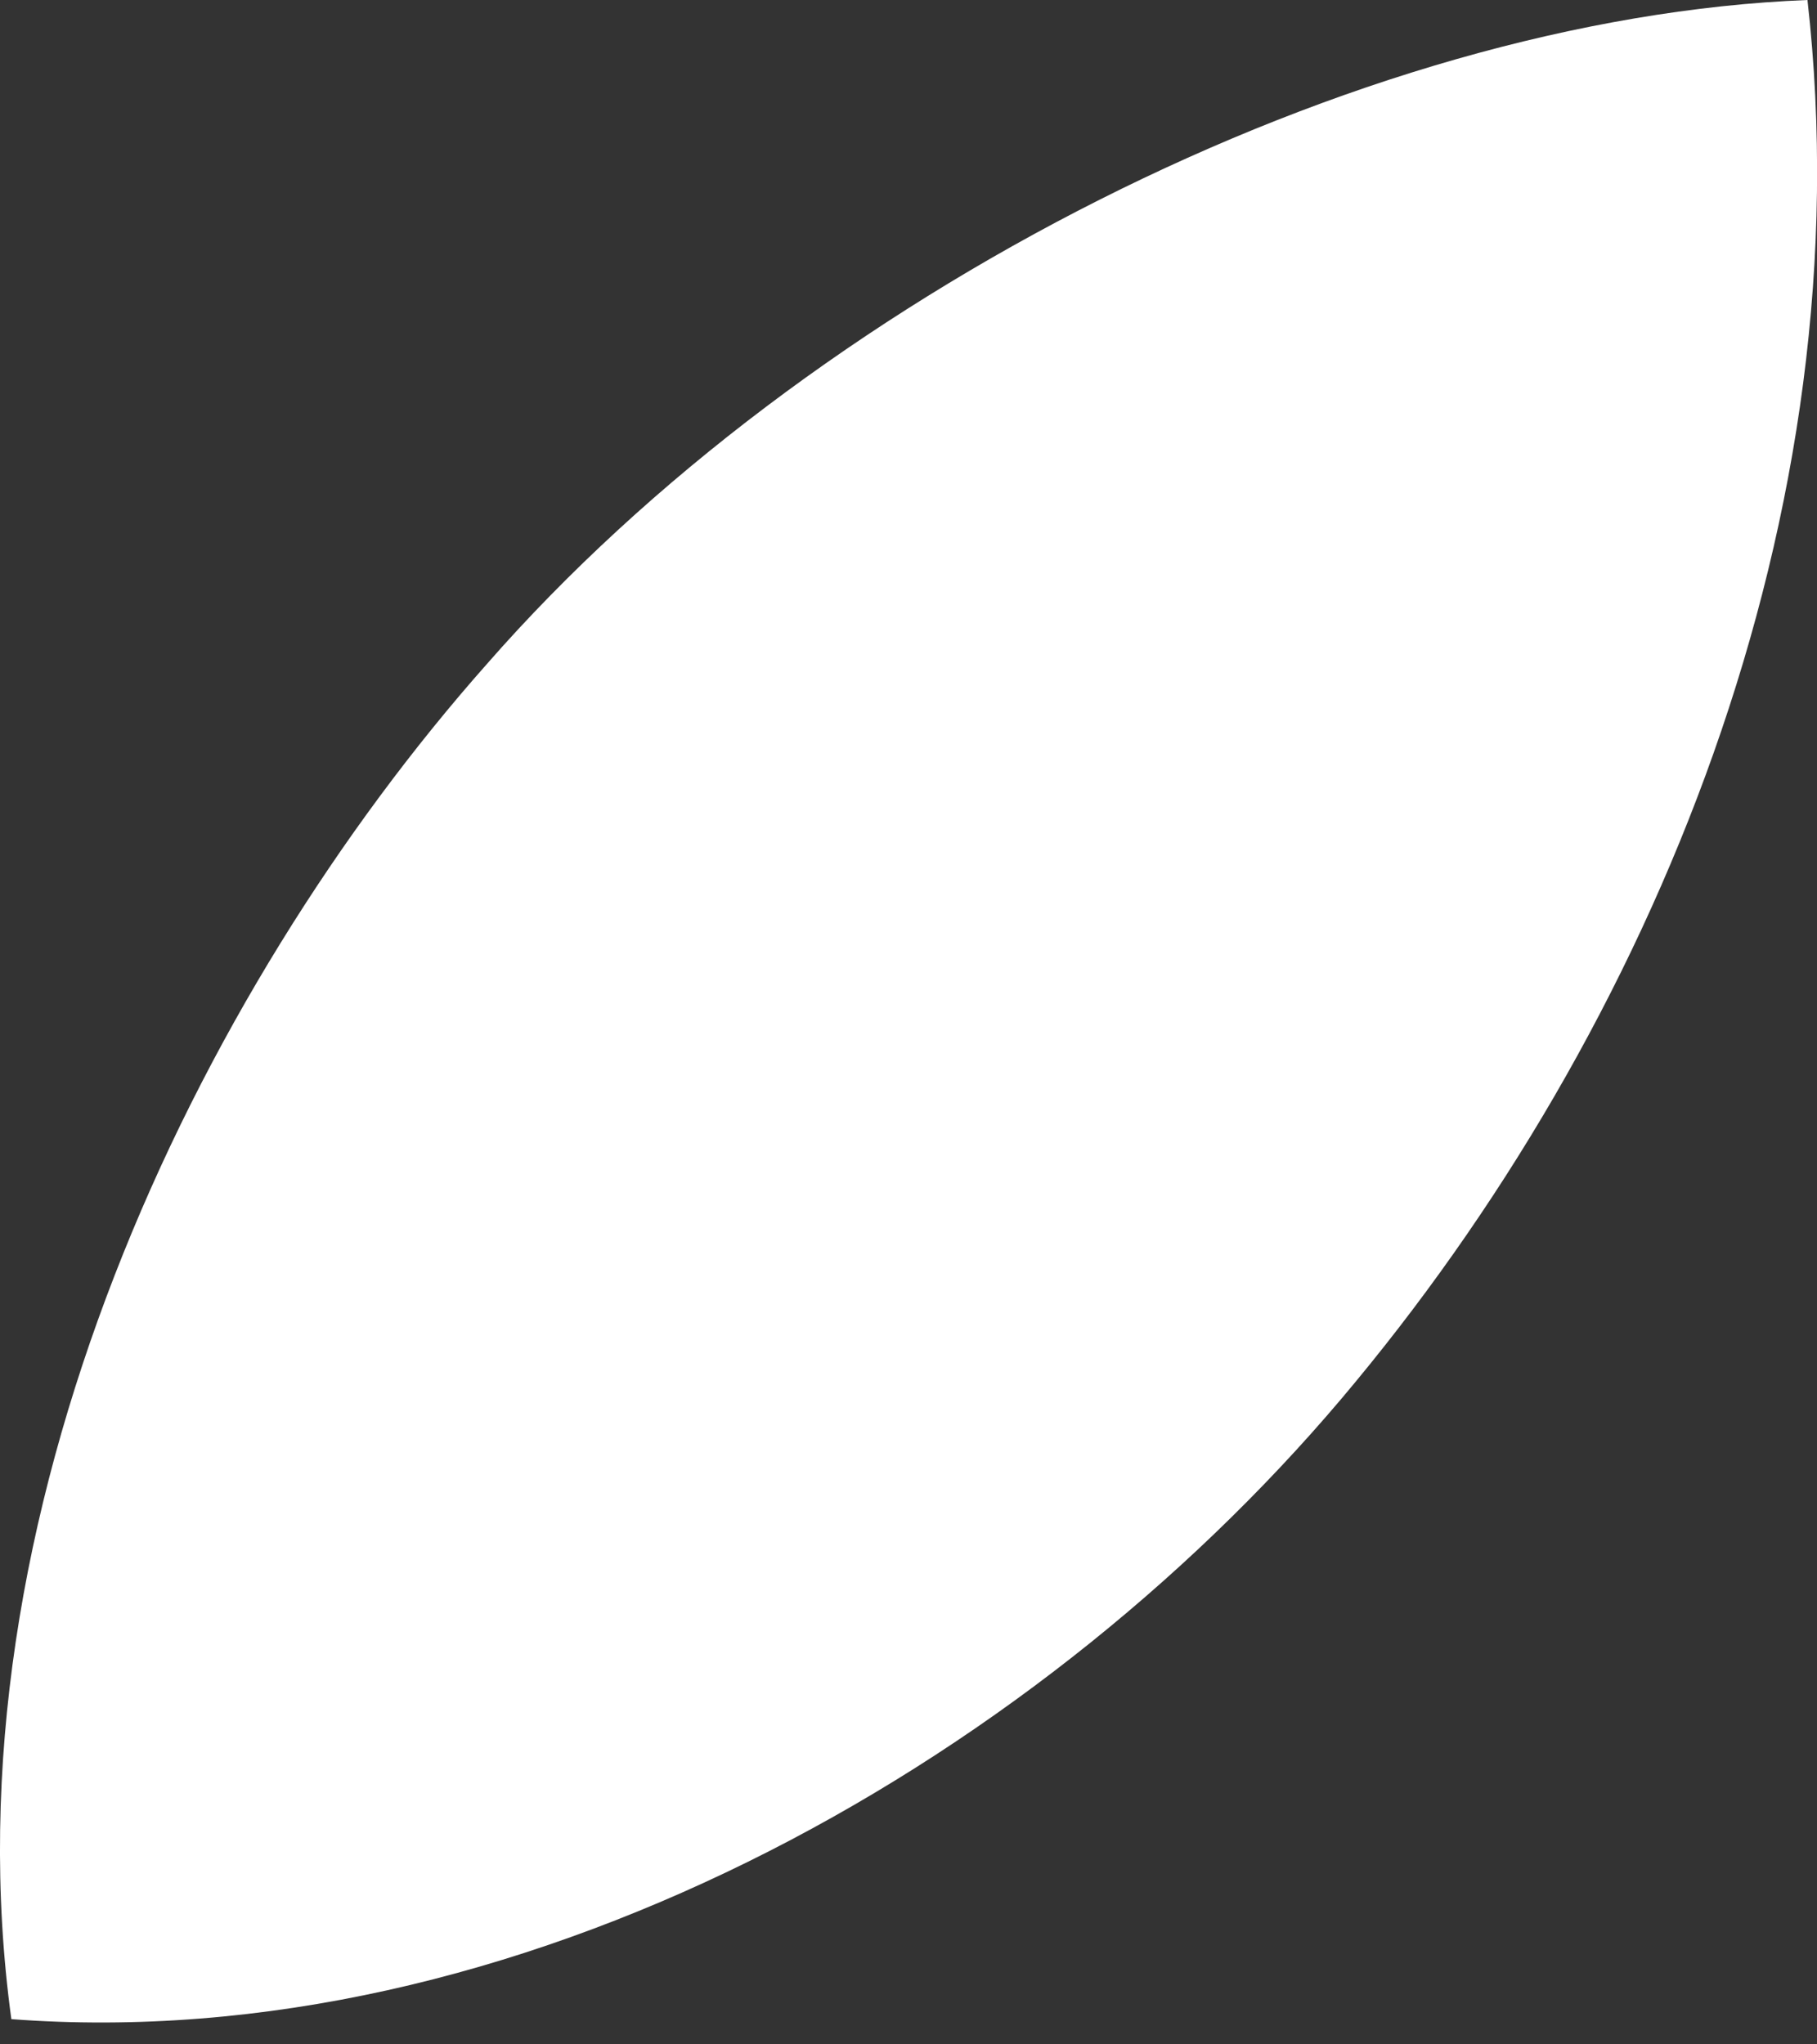 <svg width="8" height="9" viewBox="0 0 8 9" fill="none" xmlns="http://www.w3.org/2000/svg">
<rect x="0" y="0" width="8" height="9" fill="#333333" stroke="none"/>
<path d="M5.905 6.159C7.284 4.528 8.214 2.26 7.958 0C5.972 0.078 3.569 1.293 2.143 2.924C0.866 4.365 -0.253 6.674 0.05 8.889C2.265 9.056 4.527 7.787 5.905 6.159Z" fill="white"/>
</svg>
